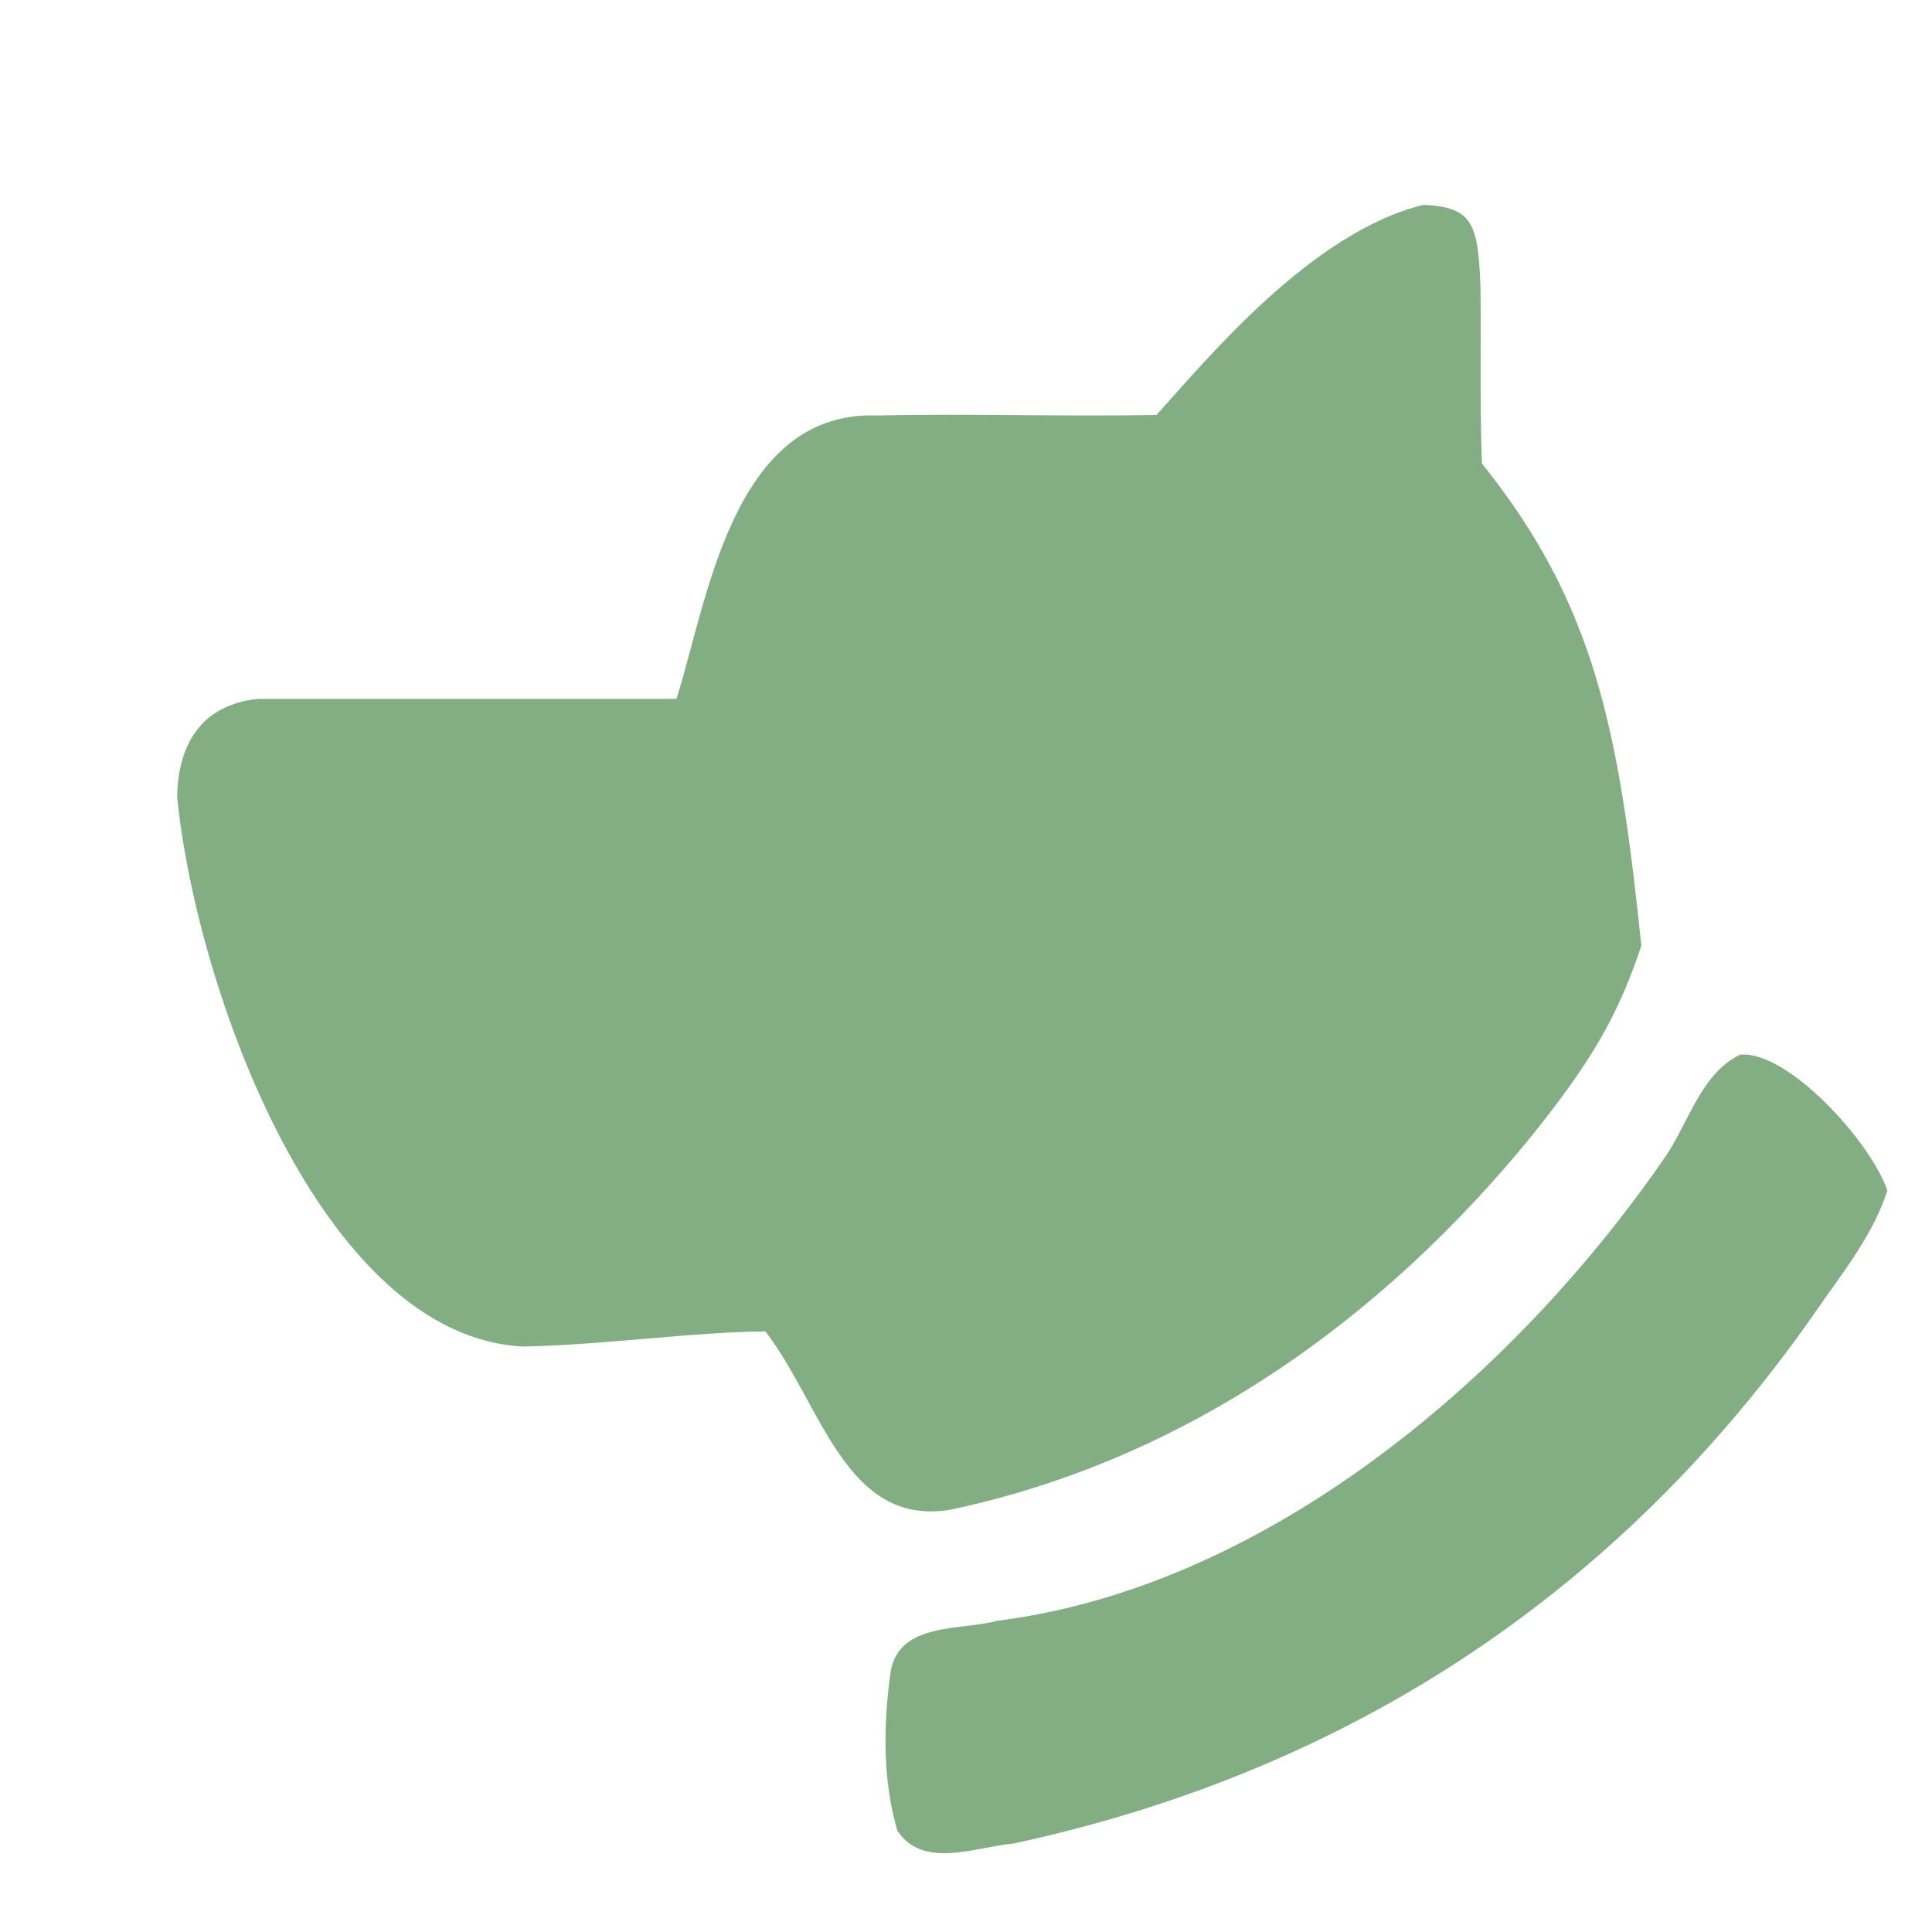 <?xml version="1.0" encoding="UTF-8" standalone="no"?>
<!-- Created with Inkscape (http://www.inkscape.org/) -->

<svg
   width="35mm"
   height="35mm"
   viewBox="0 0 35 35"
   version="1.1"
   id="svg5"
   inkscape:version="1.1.2 (b8e25be833, 2022-02-05)"
   sodipodi:docname="logo2.svg"
   inkscape:export-filename="C:\Users\symrb\Documents\dev\web\web-iratus\images\logo.png"
   inkscape:export-xdpi="72.571426"
   inkscape:export-ydpi="72.571426"
   xmlns:inkscape="http://www.inkscape.org/namespaces/inkscape"
   xmlns:sodipodi="http://sodipodi.sourceforge.net/DTD/sodipodi-0.dtd"
   xmlns="http://www.w3.org/2000/svg"
   xmlns:svg="http://www.w3.org/2000/svg">
  <sodipodi:namedview
     id="namedview7"
     pagecolor="#ffffff"
     bordercolor="#666666"
     borderopacity="1.0"
     inkscape:pageshadow="2"
     inkscape:pageopacity="0.0"
     inkscape:pagecheckerboard="0"
     inkscape:document-units="mm"
     showgrid="false"
     inkscape:zoom="1.4142136"
     inkscape:cx="53.033009"
     inkscape:cy="2.1213203"
     inkscape:window-width="1600"
     inkscape:window-height="829"
     inkscape:window-x="-8"
     inkscape:window-y="-8"
     inkscape:window-maximized="1"
     inkscape:current-layer="layer1"
     fit-margin-top="0"
     fit-margin-left="0"
     fit-margin-right="0"
     fit-margin-bottom="0" />
  <defs
     id="defs2">
    <inkscape:path-effect
       effect="mirror_symmetry"
       start_point="60,89.647"
       end_point="60,115.3"
       center_point="60,102.473"
       id="path-effect16914"
       is_visible="true"
       lpeversion="1.1"
       mode="free"
       discard_orig_path="false"
       fuse_paths="false"
       oposite_fuse="false"
       split_items="false"
       split_open="false" />
    <inkscape:path-effect
       effect="mirror_symmetry"
       start_point="60,89.647"
       end_point="60,115.3"
       center_point="60,102.473"
       id="path-effect16910"
       is_visible="true"
       lpeversion="1.1"
       mode="free"
       discard_orig_path="false"
       fuse_paths="false"
       oposite_fuse="false"
       split_items="false"
       split_open="false" />
    <inkscape:path-effect
       effect="mirror_symmetry"
       start_point="60,89.647"
       end_point="60,115.3"
       center_point="60,102.473"
       id="path-effect11191"
       is_visible="true"
       lpeversion="1.1"
       mode="free"
       discard_orig_path="false"
       fuse_paths="false"
       oposite_fuse="false"
       split_items="false"
       split_open="false" />
    <inkscape:path-effect
       effect="mirror_symmetry"
       start_point="60,89.647"
       end_point="60,115.3"
       center_point="60,102.473"
       id="path-effect5310"
       is_visible="true"
       lpeversion="1.1"
       mode="free"
       discard_orig_path="false"
       fuse_paths="false"
       oposite_fuse="false"
       split_items="false"
       split_open="false" />
    <inkscape:path-effect
       effect="bspline"
       id="path-effect5260"
       is_visible="true"
       lpeversion="1"
       weight="33.333"
       steps="2"
       helper_size="0"
       apply_no_weight="true"
       apply_with_weight="true"
       only_selected="false" />
    <inkscape:path-effect
       effect="mirror_symmetry"
       start_point="60,89.647"
       end_point="60,115.3"
       center_point="60,102.473"
       id="path-effect1961"
       is_visible="true"
       lpeversion="1.1"
       mode="free"
       discard_orig_path="false"
       fuse_paths="false"
       oposite_fuse="false"
       split_items="false"
       split_open="false" />
    <inkscape:path-effect
       effect="bspline"
       id="path-effect1905"
       is_visible="true"
       lpeversion="1"
       weight="33.333"
       steps="2"
       helper_size="0"
       apply_no_weight="true"
       apply_with_weight="true"
       only_selected="false" />
    <inkscape:path-effect
       effect="bspline"
       id="path-effect26331"
       is_visible="true"
       lpeversion="1"
       weight="33.333"
       steps="2"
       helper_size="0"
       apply_no_weight="true"
       apply_with_weight="true"
       only_selected="false" />
    <inkscape:path-effect
       effect="bspline"
       id="path-effect26044"
       is_visible="true"
       lpeversion="1"
       weight="33.333"
       steps="2"
       helper_size="0"
       apply_no_weight="true"
       apply_with_weight="true"
       only_selected="false" />
    <inkscape:path-effect
       effect="mirror_symmetry"
       start_point="60,89.647"
       end_point="60,115.3"
       center_point="60,102.473"
       id="path-effect18867"
       is_visible="true"
       lpeversion="1.1"
       mode="free"
       discard_orig_path="false"
       fuse_paths="false"
       oposite_fuse="false"
       split_items="false"
       split_open="false" />
    <inkscape:path-effect
       effect="mirror_symmetry"
       start_point="60,89.647"
       end_point="60,115.3"
       center_point="60,102.473"
       id="path-effect18861"
       is_visible="true"
       lpeversion="1.1"
       mode="free"
       discard_orig_path="false"
       fuse_paths="false"
       oposite_fuse="false"
       split_items="false"
       split_open="false" />
    <inkscape:path-effect
       effect="mirror_symmetry"
       start_point="60,89.647"
       end_point="60,115.3"
       center_point="60,102.473"
       id="path-effect18855"
       is_visible="true"
       lpeversion="1.1"
       mode="free"
       discard_orig_path="false"
       fuse_paths="false"
       oposite_fuse="false"
       split_items="false"
       split_open="false" />
    <inkscape:path-effect
       effect="mirror_symmetry"
       start_point="60,89.647"
       end_point="60,115.3"
       center_point="60,102.473"
       id="path-effect15990"
       is_visible="true"
       lpeversion="1.1"
       mode="free"
       discard_orig_path="false"
       fuse_paths="false"
       oposite_fuse="false"
       split_items="false"
       split_open="false" />
    <inkscape:path-effect
       effect="mirror_symmetry"
       start_point="60,90.65"
       end_point="60,104.137"
       center_point="60,96.892"
       id="path-effect9528"
       is_visible="true"
       lpeversion="1.1"
       mode="free"
       discard_orig_path="false"
       fuse_paths="false"
       oposite_fuse="false"
       split_items="false"
       split_open="false" />
    <inkscape:path-effect
       effect="mirror_symmetry"
       start_point="60,90.69"
       end_point="60,97.27"
       center_point="69.978,94.04"
       id="path-effect3794"
       is_visible="true"
       lpeversion="1.1"
       mode="free"
       discard_orig_path="false"
       fuse_paths="false"
       oposite_fuse="false"
       split_items="false"
       split_open="false" />
  </defs>
  <g
     inkscape:label="Calque 1"
     inkscape:groupmode="layer"
     id="layer1"
     style="display:inline"
     transform="translate(5.382,-556.949)">
    <g
       id="g7500"
       transform="translate(-53.236,236.651)"
       style="fill:#000000;stroke:#000000" />
    <g
       id="g7506"
       transform="translate(-53.036,236.98)"
       style="fill:#83ae83;stroke:#000000;fill-opacity:1">
      <path
         id="path7504"
         style="color:#000000;stroke:none;-inkscape-stroke:none;fill:#83ae83;fill-opacity:1"
         d="m 79.175,339.076 c -0.733,0.358 -0.942,1.289 -1.402,1.921 -2.832,4.078 -7.287,7.734 -12.049,8.333 -0.664,0.181 -1.762,0.022 -1.932,0.902 -0.135,0.956 -0.154,1.964 0.117,2.897 0.462,0.716 1.428,0.295 2.109,0.237 6.261,-1.352 11.058,-4.694 14.479,-9.564 0.492,-0.725 1.078,-1.422 1.348,-2.266 -0.309,-0.902 -1.82,-2.548 -2.67,-2.46 z m -5.729,-15.397 c -2.037,0.495 -3.924,2.796 -4.841,3.807 -1.632,0.032 -3.427,-0.027 -5.048,0.01 -2.64,-0.106 -3.093,3.39 -3.648,5.133 h -7.566 c -1.067,0.099 -1.47,0.866 -1.479,1.783 0.35,3.496 2.619,9.78 6.275,9.951 1.515,-0.033 3.041,-0.263 4.381,-0.274 1.015,1.315 1.444,3.53 3.332,3.234 4.302,-0.905 7.853,-3.467 10.549,-6.775 1.076,-1.344 1.553,-2.151 1.988,-3.445 -0.405,-3.882 -0.827,-6.168 -2.889,-8.738 -0.041,-1.09 -0.013,-2.252 -0.026,-3.195 -0.043,-1.143 -0.134,-1.448 -1.029,-1.491 z"
         sodipodi:nodetypes="ccccccccccccccccccccccc" />
    </g>
  </g>
</svg>

